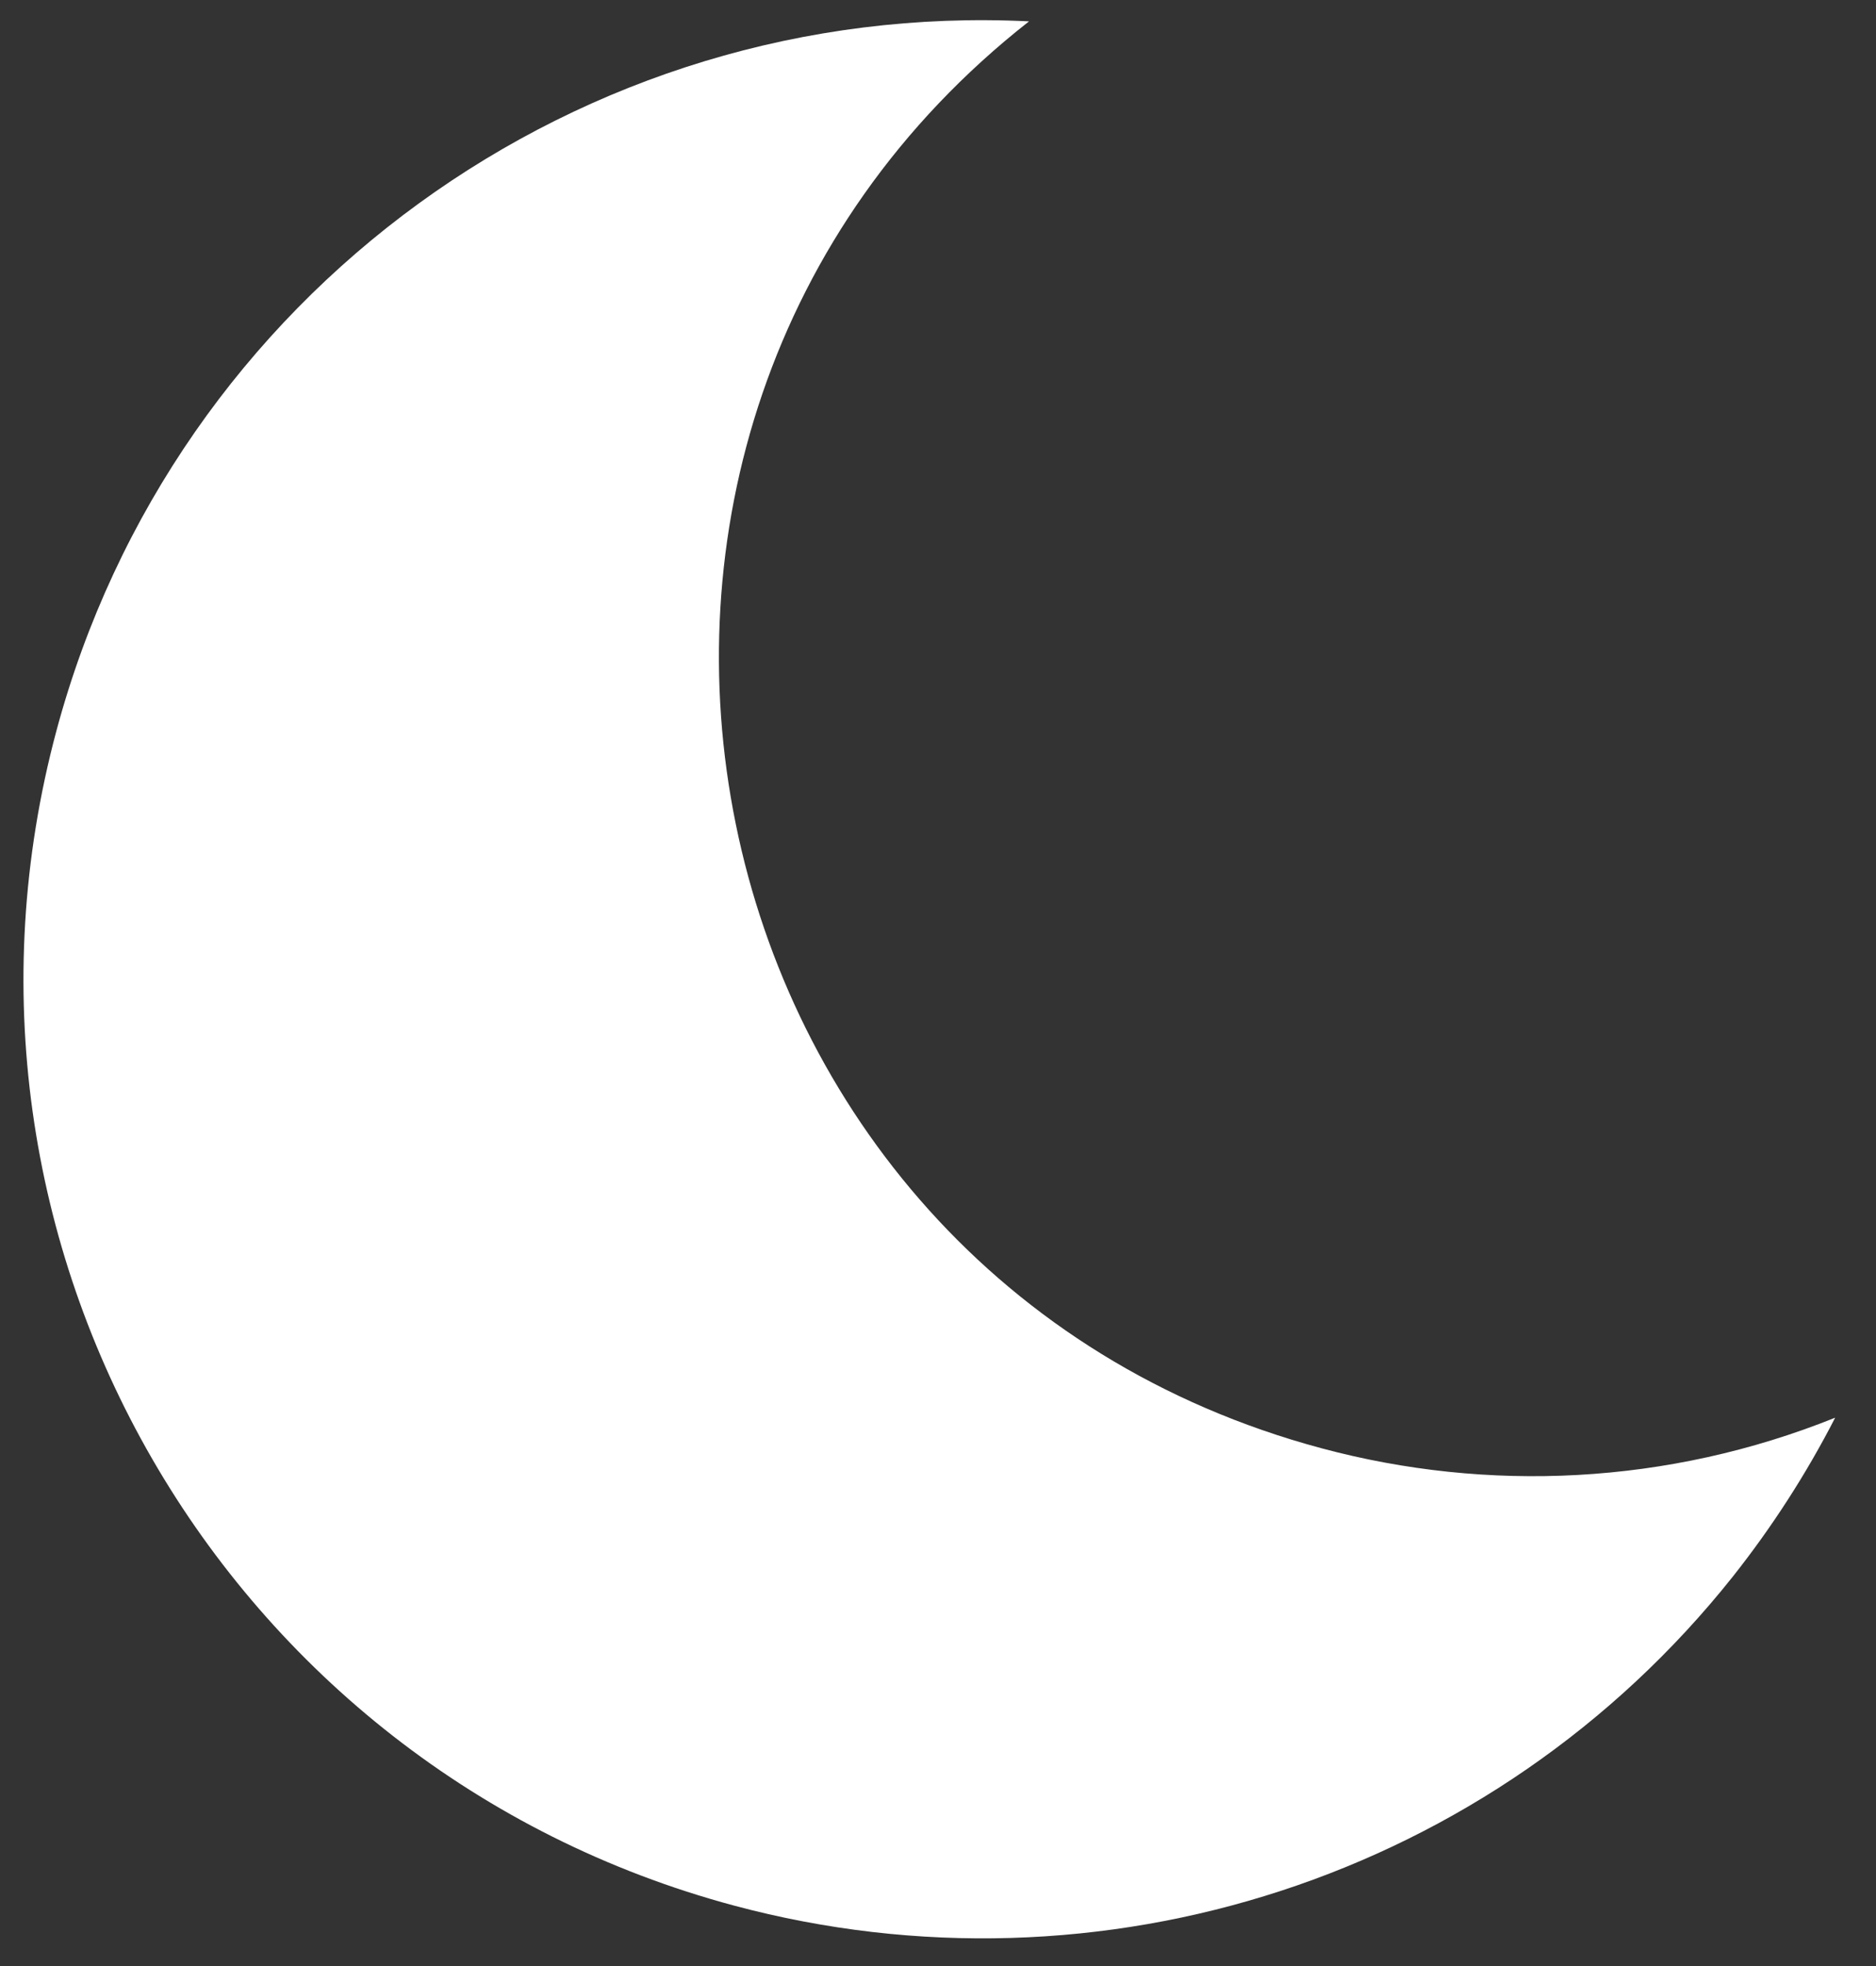 <svg width="21" height="22" viewBox="0 0 21 22" fill="none" xmlns="http://www.w3.org/2000/svg">
<rect x="0" y="0" width="21" height="22" fill="#333333" stroke="none"/>
<path fill-rule="evenodd" clip-rule="evenodd" d="M8.218 21.324C2.494 19.789 -0.903 13.906 0.631 8.18C1.946 3.274 6.506 -0.01 11.519 0.239C5.651 4.842 7.54 14.262 14.796 16.207C16.654 16.705 18.67 16.617 20.543 15.864C20.222 16.489 19.838 17.086 19.395 17.645C16.714 21.014 12.314 22.421 8.218 21.324Z" fill="white"/>
</svg>
